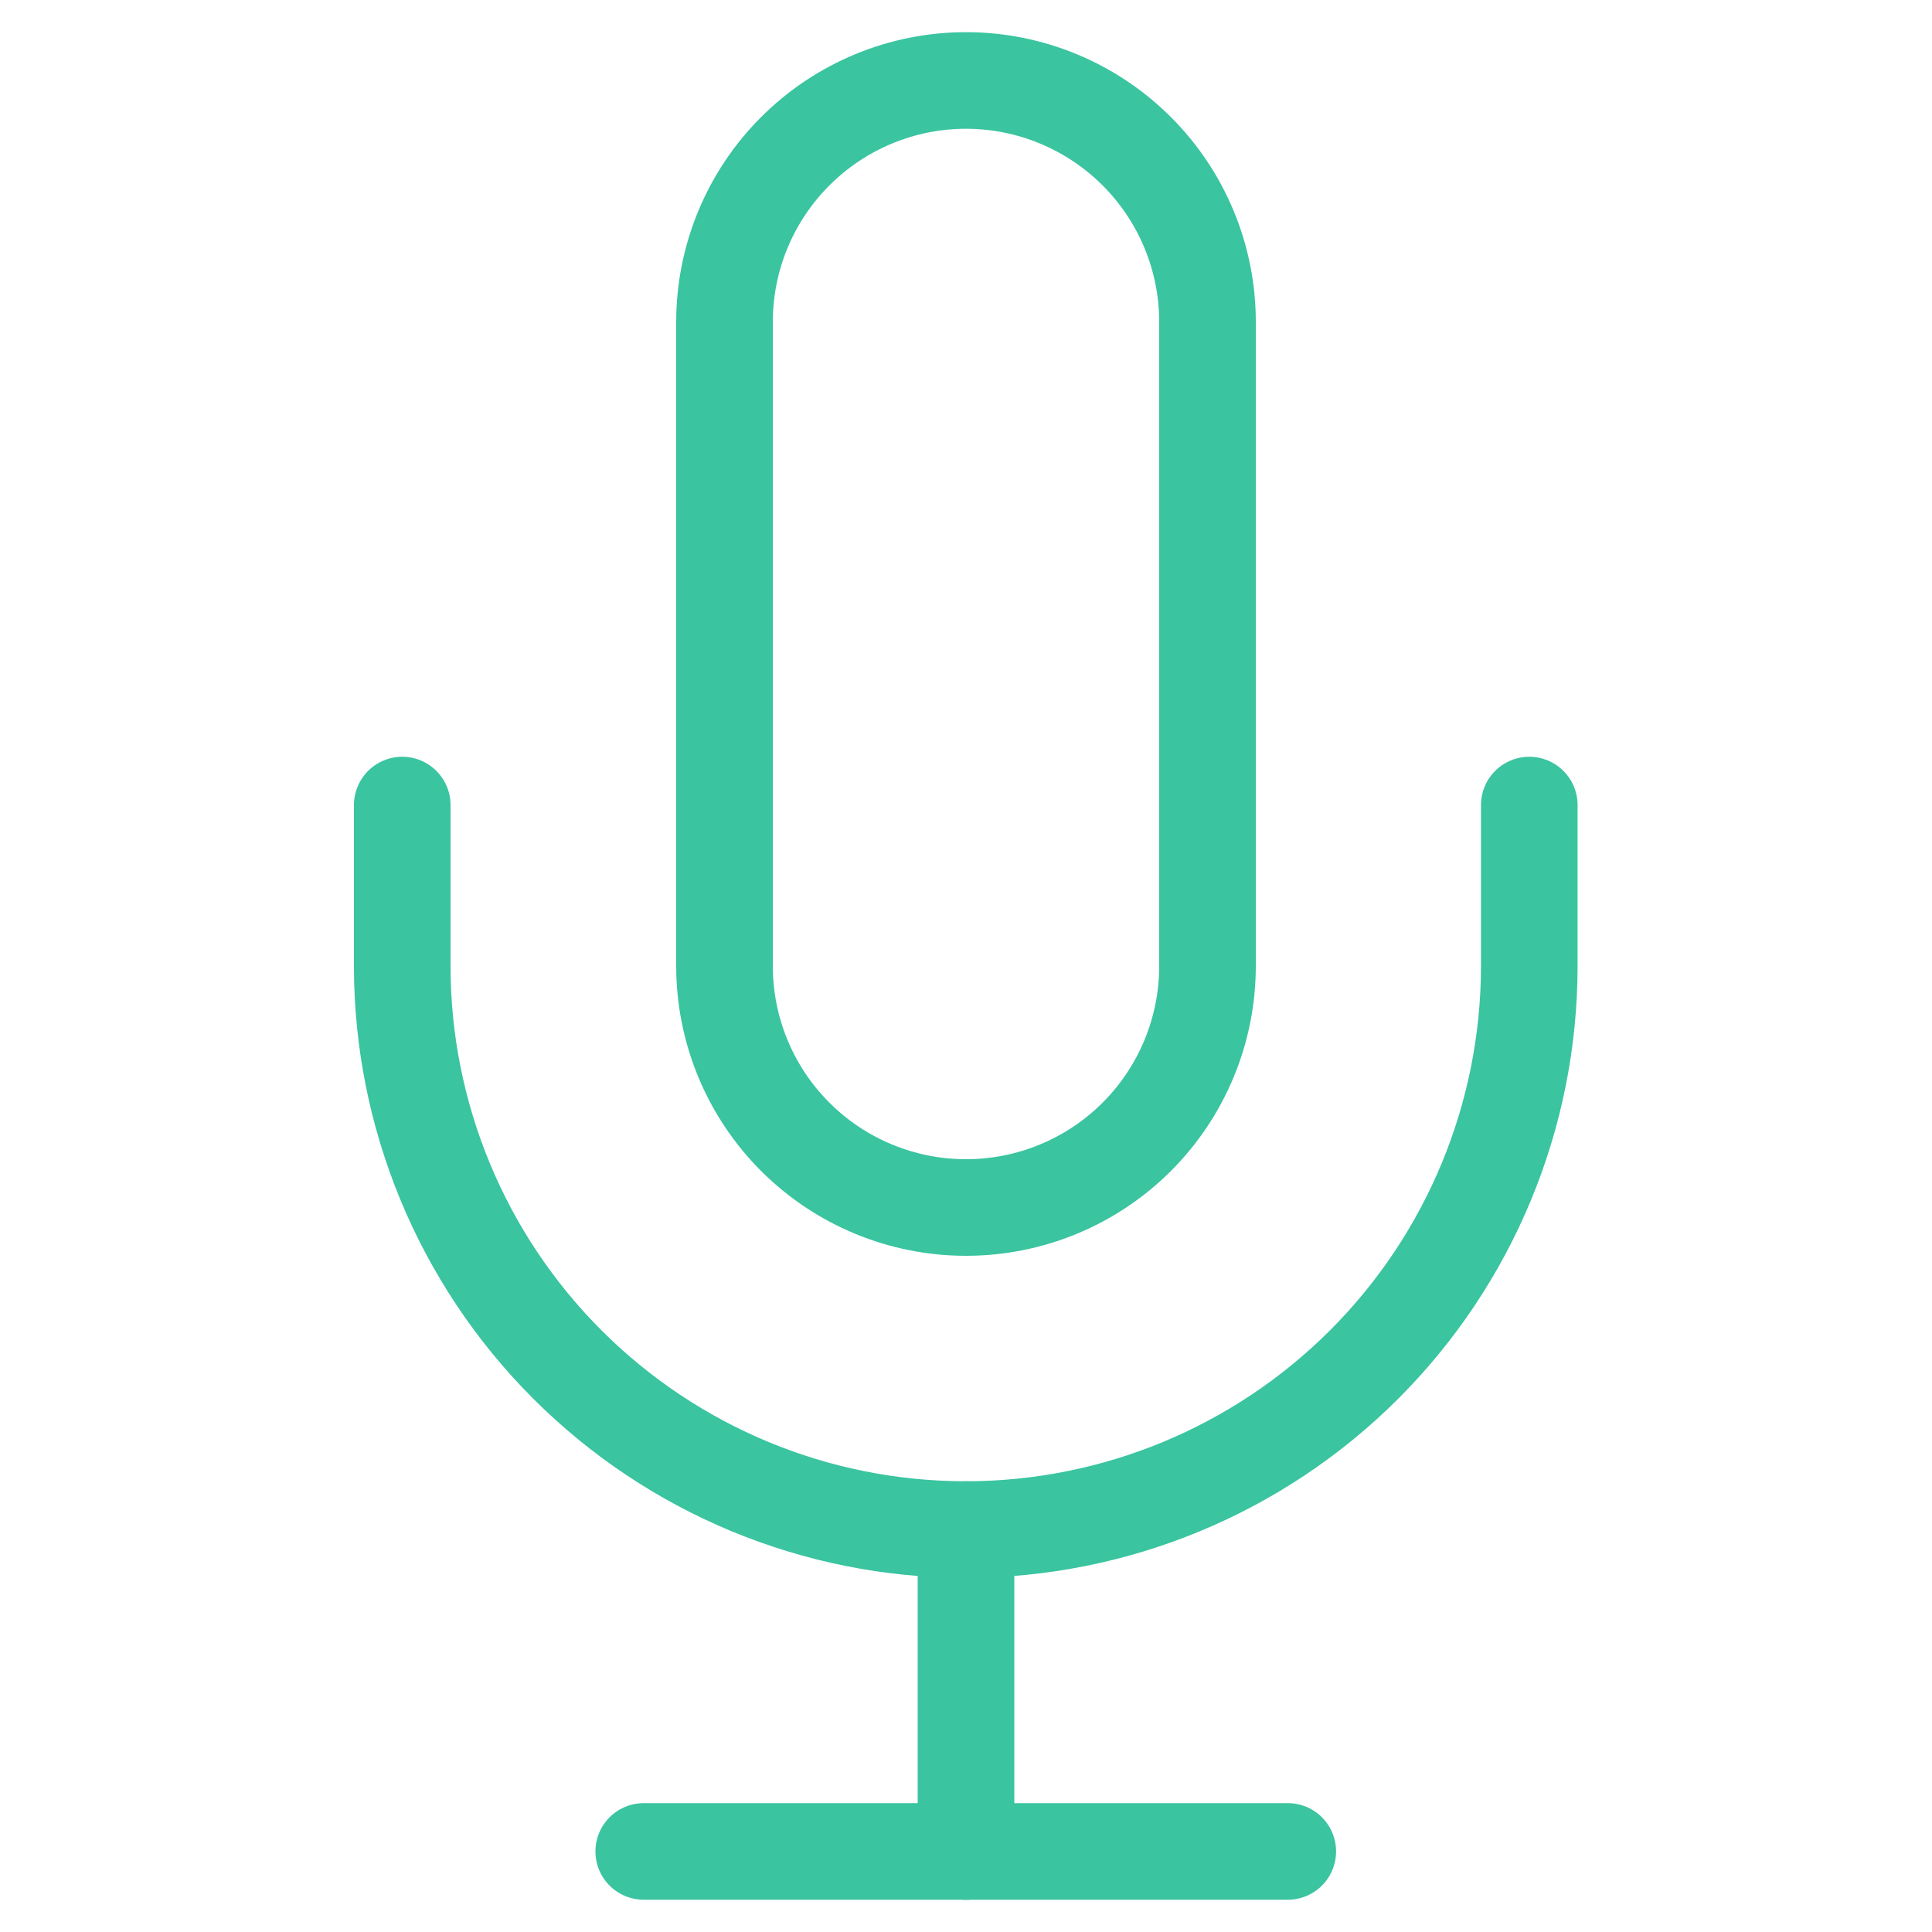 <svg xmlns="http://www.w3.org/2000/svg" width="20" height="20" viewBox="0 0 20 20" fill="none">
  <path d="M10 0.833C9.337 0.833 8.701 1.097 8.232 1.566C7.763 2.035 7.5 2.67 7.5 3.333V10C7.5 10.663 7.763 11.299 8.232 11.768C8.701 12.237 9.337 12.5 10 12.5C10.663 12.5 11.299 12.237 11.768 11.768C12.237 11.299 12.5 10.663 12.5 10V3.333C12.5 2.67 12.237 2.035 11.768 1.566C11.299 1.097 10.663 0.833 10 0.833Z" stroke="#3AC4A0" stroke-linecap="round" stroke-linejoin="round"/>
  <path d="M15.831 8.334V10C15.831 11.547 15.216 13.031 14.122 14.125C13.028 15.219 11.544 15.834 9.997 15.834C8.45 15.834 6.967 15.219 5.873 14.125C4.779 13.031 4.164 11.547 4.164 10V8.334" stroke="#3AC4A0" stroke-linecap="round" stroke-linejoin="round"/>
  <path d="M10 15.834V19.167" stroke="#3AC4A0" stroke-linecap="round" stroke-linejoin="round"/>
  <path d="M6.664 19.166H13.331" stroke="#3AC4A0" stroke-linecap="round" stroke-linejoin="round"/>
</svg>